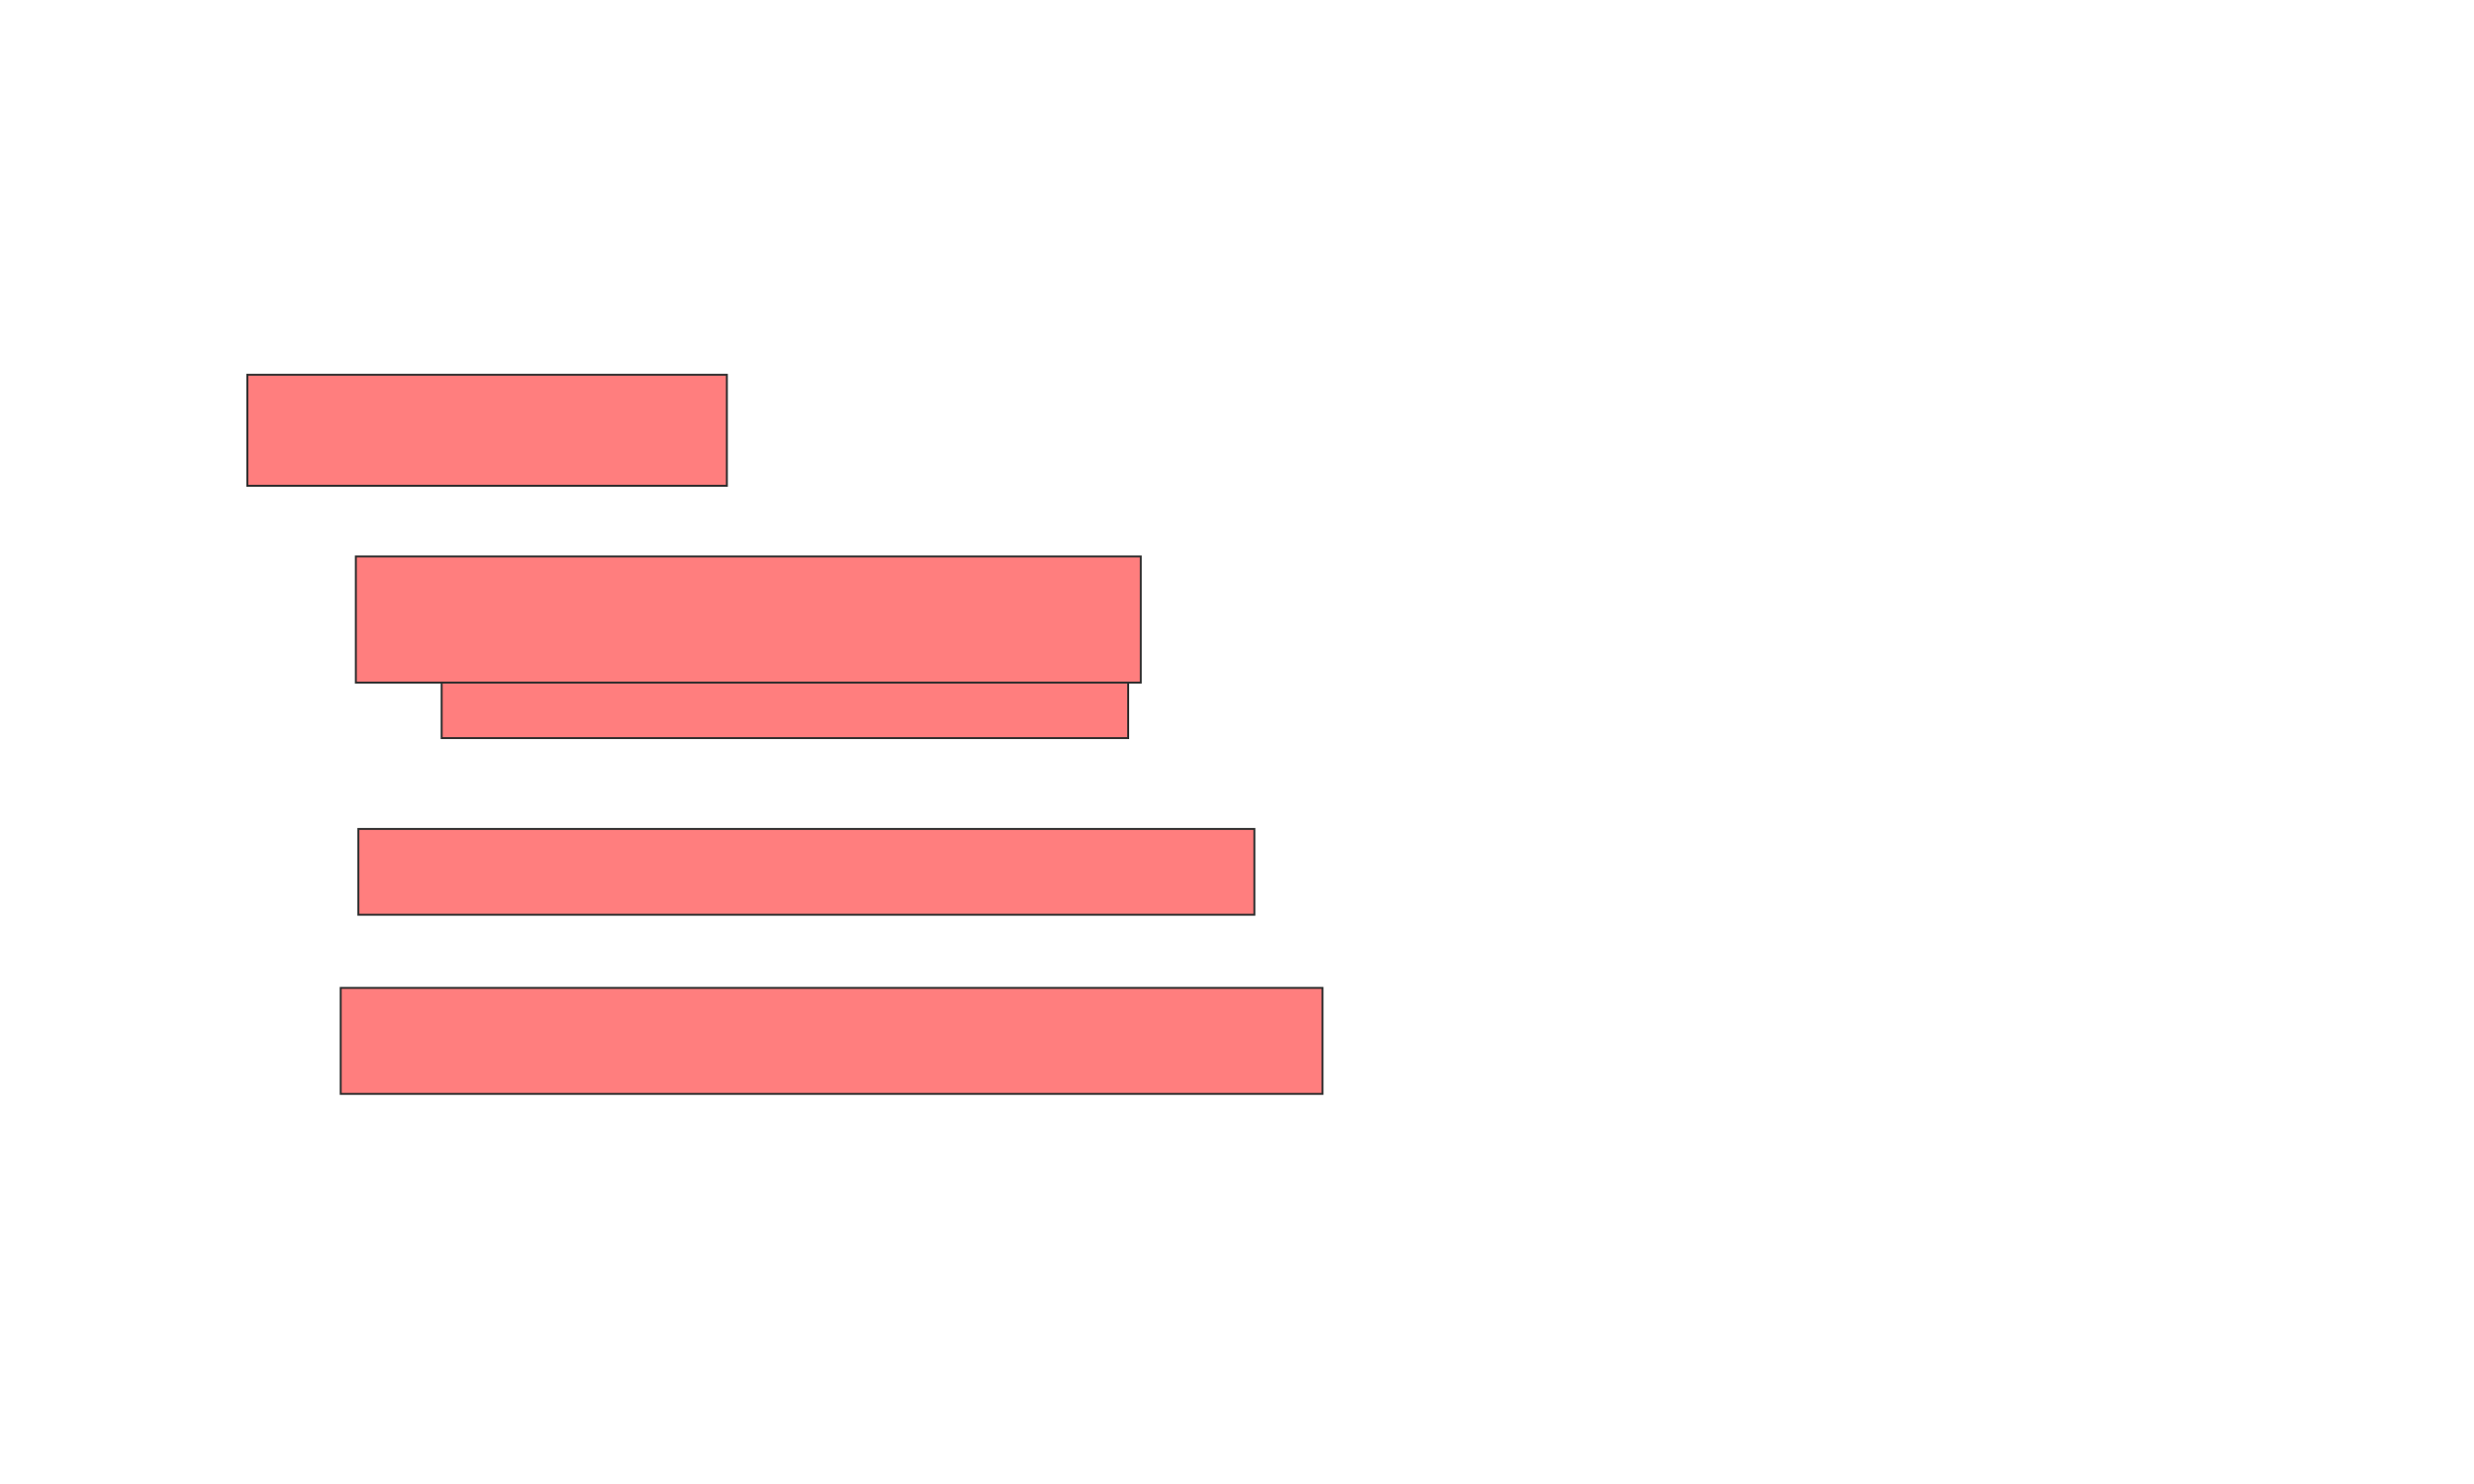 <svg xmlns="http://www.w3.org/2000/svg" width="1273" height="764">
 <!-- Created with Image Occlusion Enhanced -->
 <g>
  <title>Labels</title>
 </g>
 <g>
  <title>Masks</title>
  <g id="5078b084aa8f4878b73c61bfb98309bb-ao-1" class="qshape">
   <rect height="57.143" width="246.753" y="192.883" x="127.26" stroke="#2D2D2D" fill="#FF7E7E" class="qshape"/>
   <rect height="64.935" width="403.896" y="286.39" x="183.104" stroke="#2D2D2D" fill="#FF7E7E" class="qshape"/>
   <rect height="28.571" width="353.247" y="351.325" x="227.26" stroke="#2D2D2D" fill="#FF7E7E" class="qshape"/>
   <rect height="44.156" width="461.039" y="426.649" x="184.403" stroke="#2D2D2D" fill="#FF7E7E" class="qshape"/>
   <rect height="54.545" width="505.195" y="508.467" x="175.312" stroke="#2D2D2D" fill="#FF7E7E" class="qshape"/>
  </g>
 </g>
</svg>